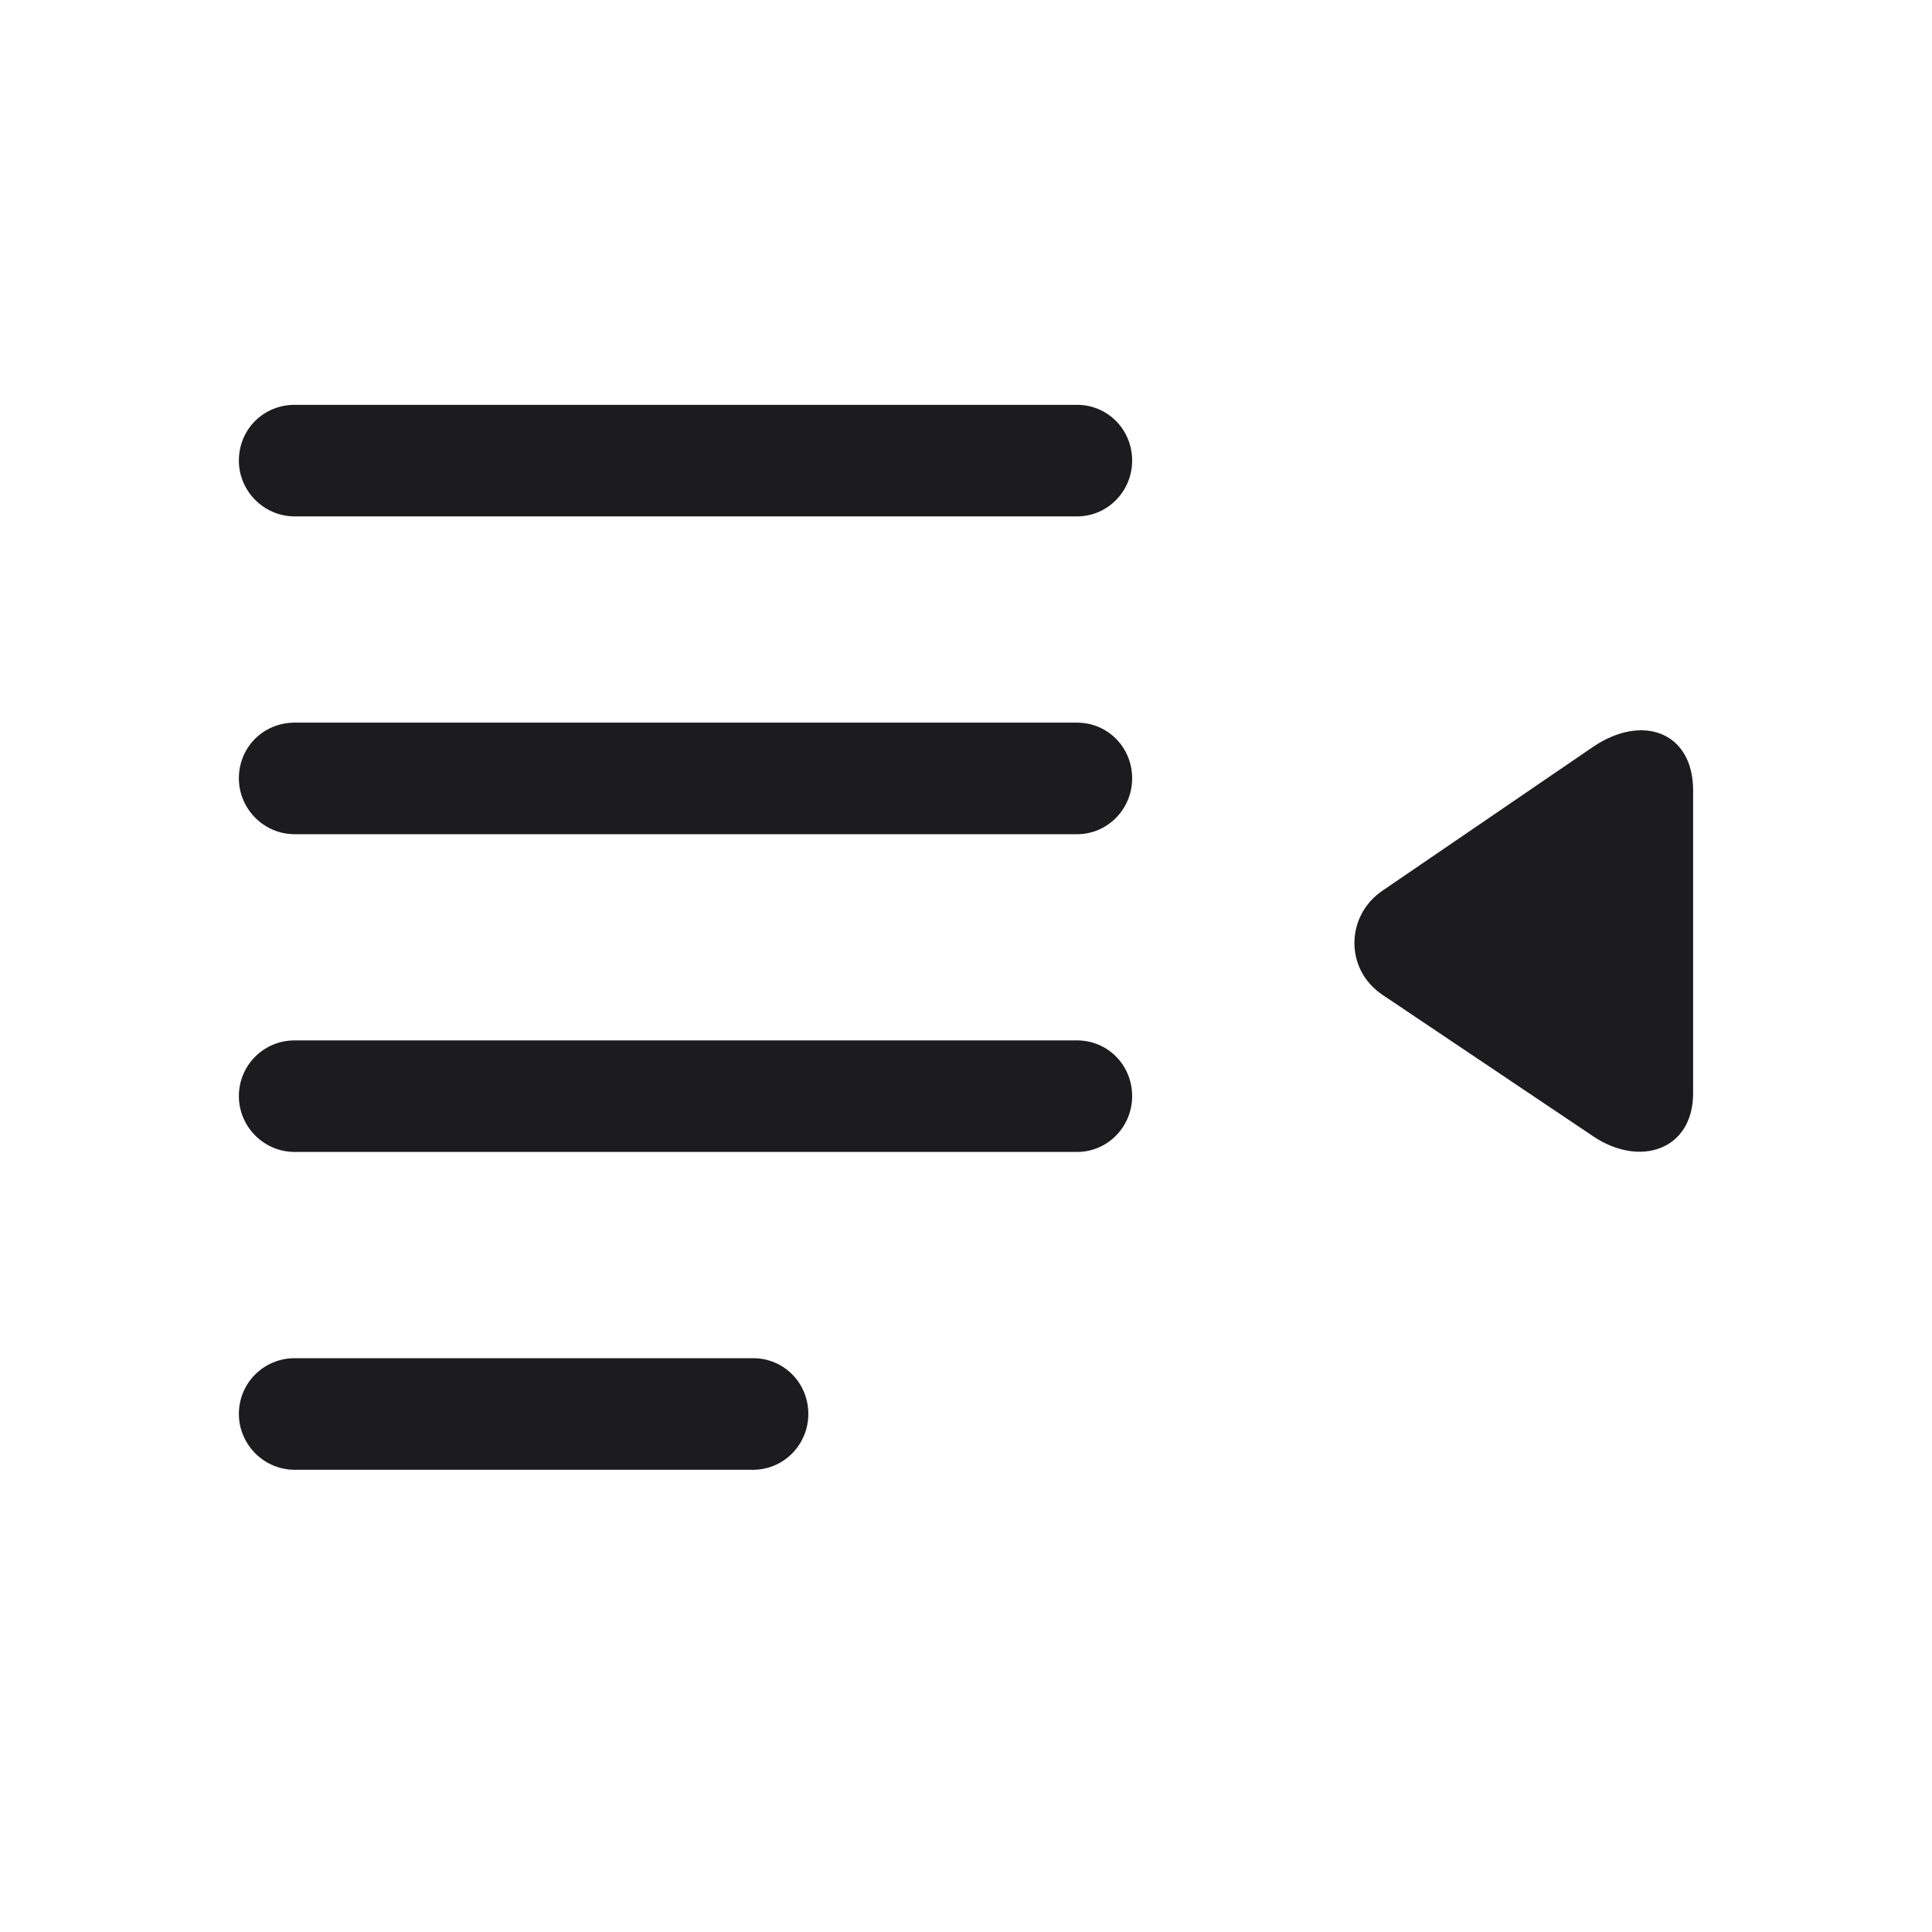 <svg width="28" height="28" viewBox="0 0 28 28" fill="none" xmlns="http://www.w3.org/2000/svg">
<path d="M15.608 7.484C16.057 7.484 16.408 7.115 16.408 6.676C16.408 6.228 16.057 5.867 15.608 5.867H4.271C3.822 5.867 3.462 6.219 3.462 6.676C3.462 7.115 3.822 7.484 4.271 7.484H15.608ZM15.608 12.09C16.057 12.09 16.408 11.721 16.408 11.281C16.408 10.833 16.057 10.473 15.608 10.473H4.271C3.822 10.473 3.462 10.824 3.462 11.281C3.462 11.721 3.822 12.09 4.271 12.09H15.608ZM23.088 16.467C23.765 16.924 24.538 16.669 24.538 15.843V11.457C24.538 10.604 23.8 10.341 23.088 10.824L20.038 12.907C19.502 13.268 19.484 14.05 20.038 14.419L23.088 16.467ZM15.608 16.695C16.057 16.695 16.408 16.326 16.408 15.887C16.408 15.438 16.057 15.078 15.608 15.078H4.271C3.822 15.078 3.462 15.438 3.462 15.887C3.462 16.326 3.822 16.695 4.271 16.695H15.608ZM10.915 21.301C11.363 21.301 11.715 20.932 11.715 20.492C11.715 20.044 11.363 19.684 10.915 19.684H4.271C3.822 19.684 3.462 20.044 3.462 20.492C3.462 20.932 3.822 21.301 4.271 21.301H10.915Z" fill="#1C1C1E"/>
</svg>
